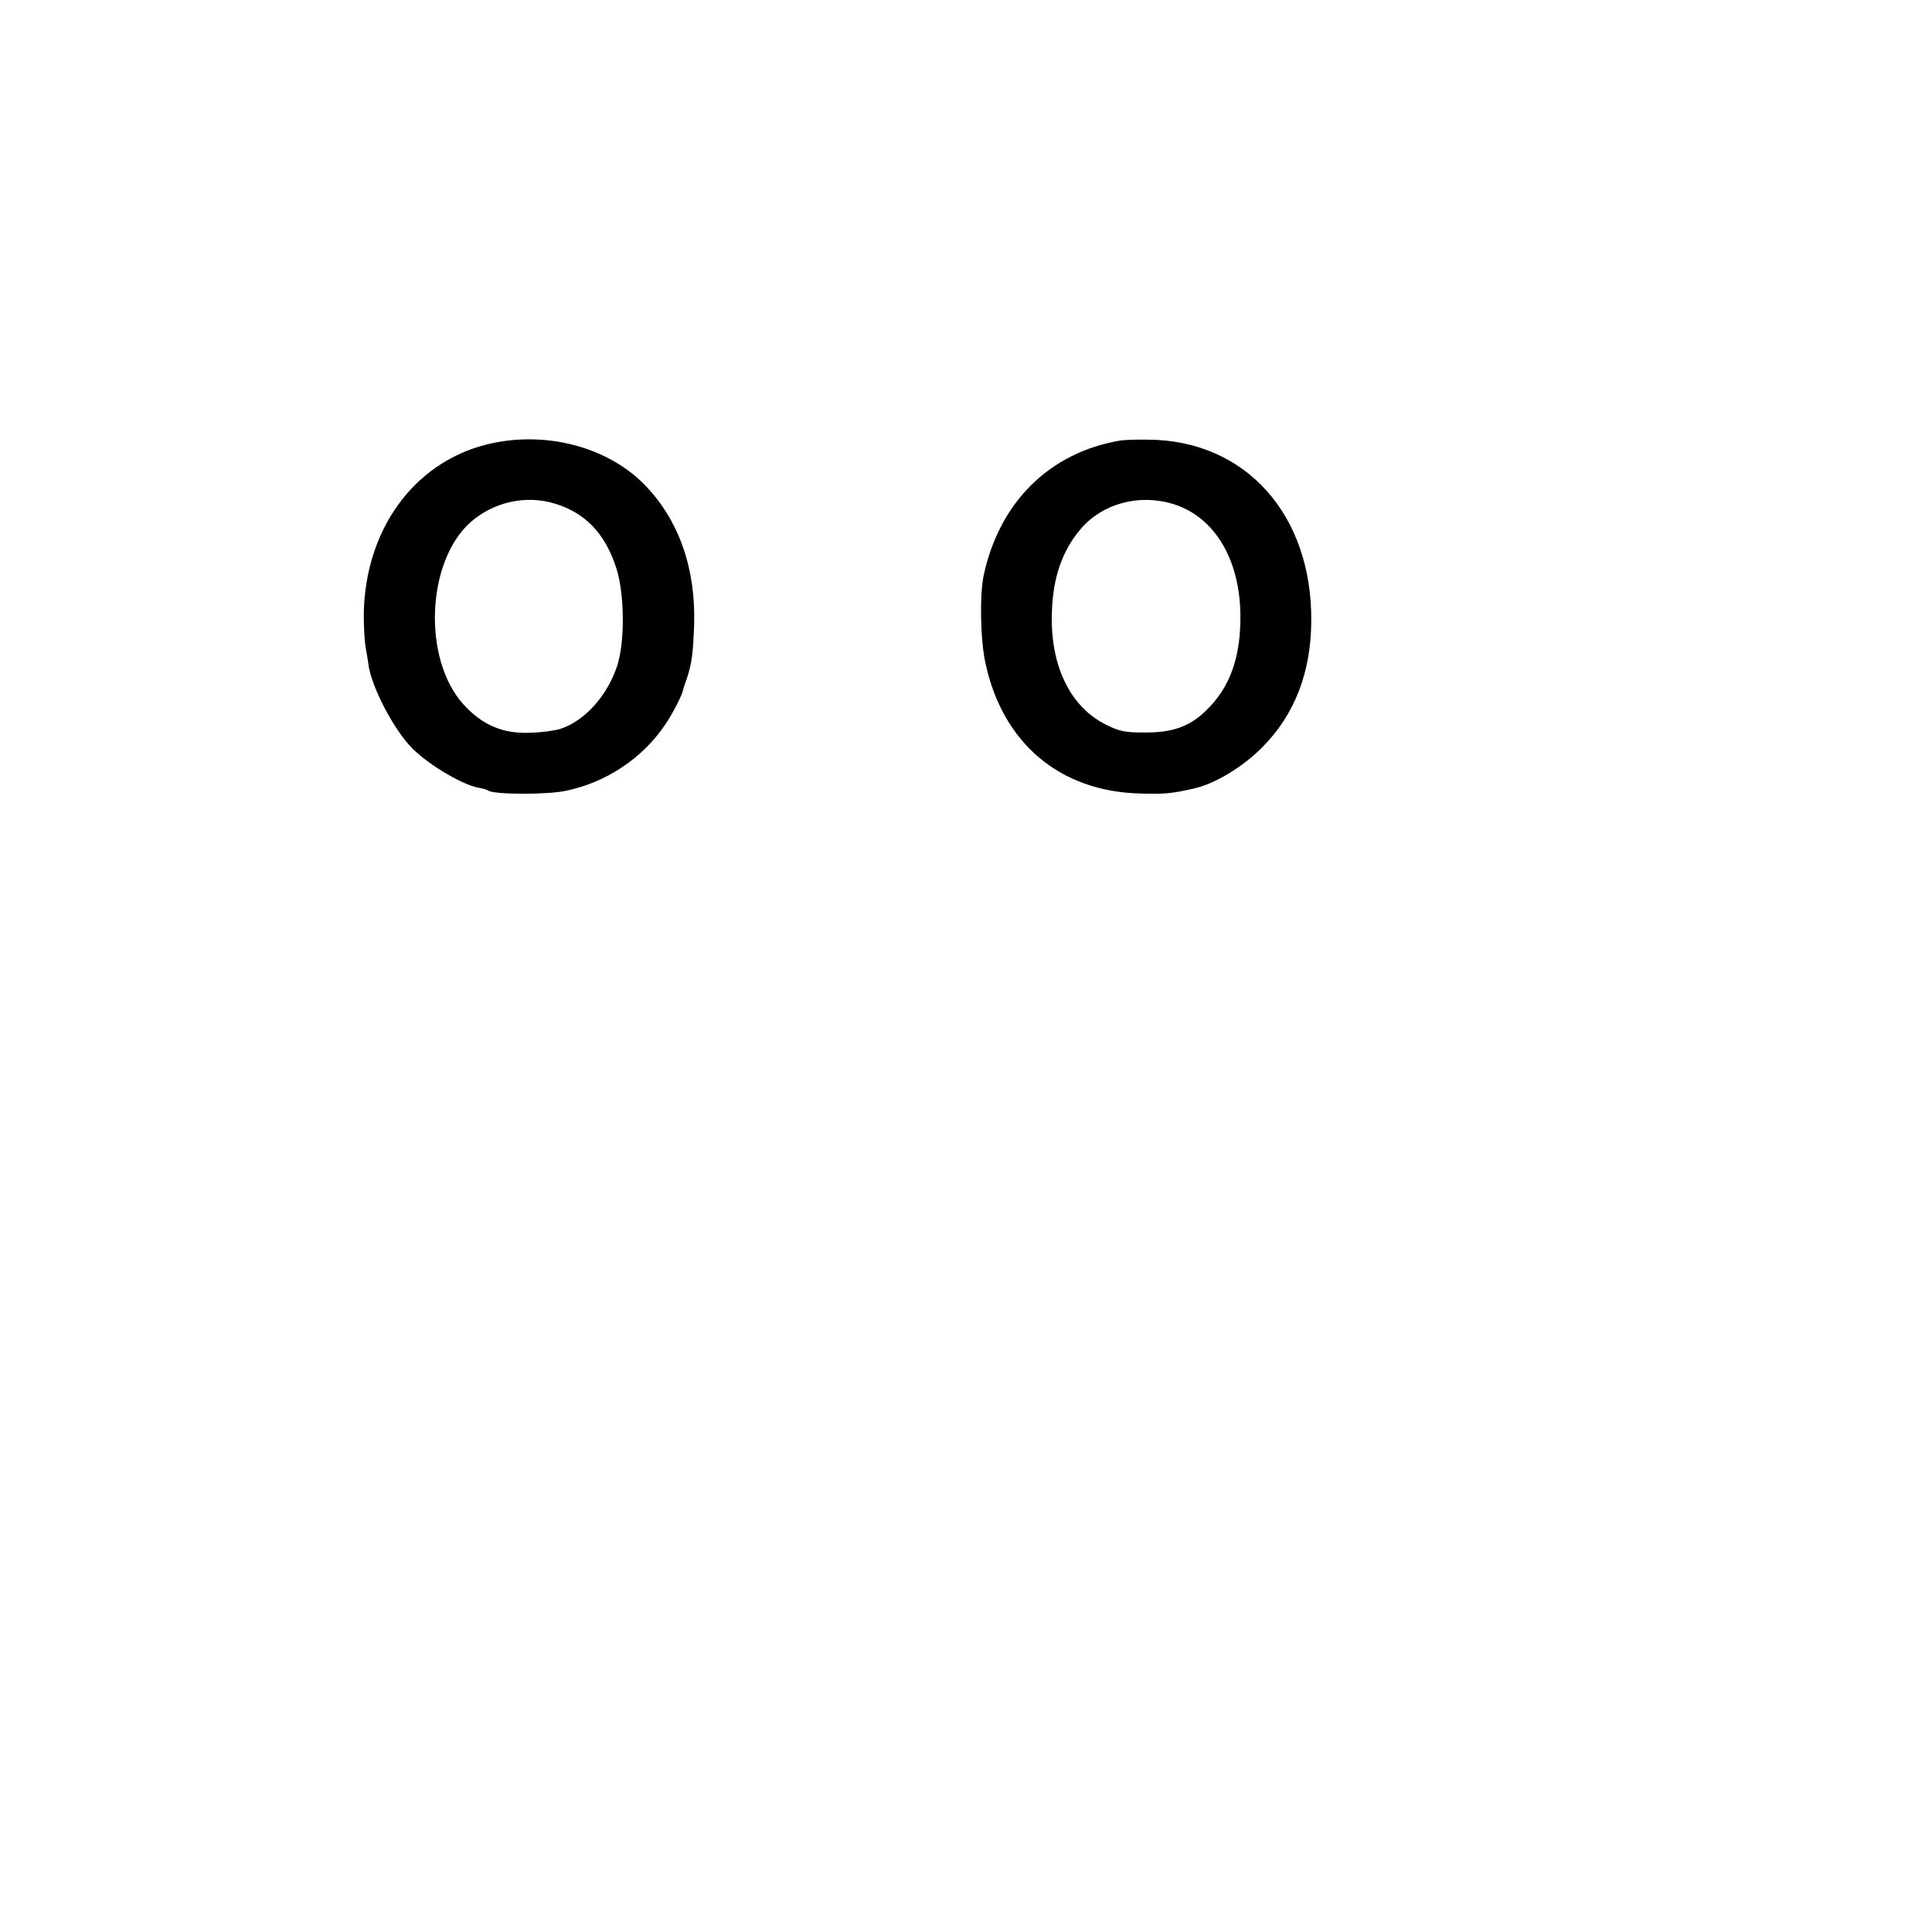 <svg xmlns="http://www.w3.org/2000/svg" width="933.333" height="933.333" preserveAspectRatio="xMidYMid meet" version="1.0" viewBox="0 0 700 700"><g fill="#000" stroke="none"><path d="M1761 5389 c-263 -67 -438 -309 -443 -613 0 -39 2 -91 6 -116 4 -25 10 -58 12 -75 13 -76 84 -215 147 -285 55 -62 187 -142 250 -154 15 -2 31 -7 37 -11 23 -14 213 -15 281 0 145 30 276 117 358 238 27 39 62 107 66 127 0 3 6 21 13 40 19 58 23 90 27 197 6 203 -55 377 -176 503 -137 143 -368 202 -578 149z m247 -213 c111 -33 183 -107 224 -231 31 -93 33 -270 4 -358 -36 -108 -117 -199 -206 -228 -19 -6 -69 -13 -110 -14 -99 -4 -174 29 -241 103 -149 165 -134 519 27 661 82 72 199 98 302 67z" transform="translate(0,700) scale(0.1,-0.1)"/><path d="M4060 5404 c-257 -43 -439 -223 -496 -489 -15 -72 -12 -236 7 -320 63 -289 270 -463 560 -470 86 -3 118 0 198 19 75 17 176 79 245 149 117 118 176 271 177 457 3 386 -239 655 -591 657 -41 1 -86 -1 -100 -3z m187 -229 c158 -47 253 -212 247 -430 -3 -131 -38 -228 -109 -304 -65 -70 -128 -95 -235 -95 -74 0 -92 3 -144 29 -128 64 -200 212 -195 400 3 131 37 229 105 309 78 91 209 127 331 91z" transform="translate(0,700) scale(0.1,-0.1)"/></g></svg>